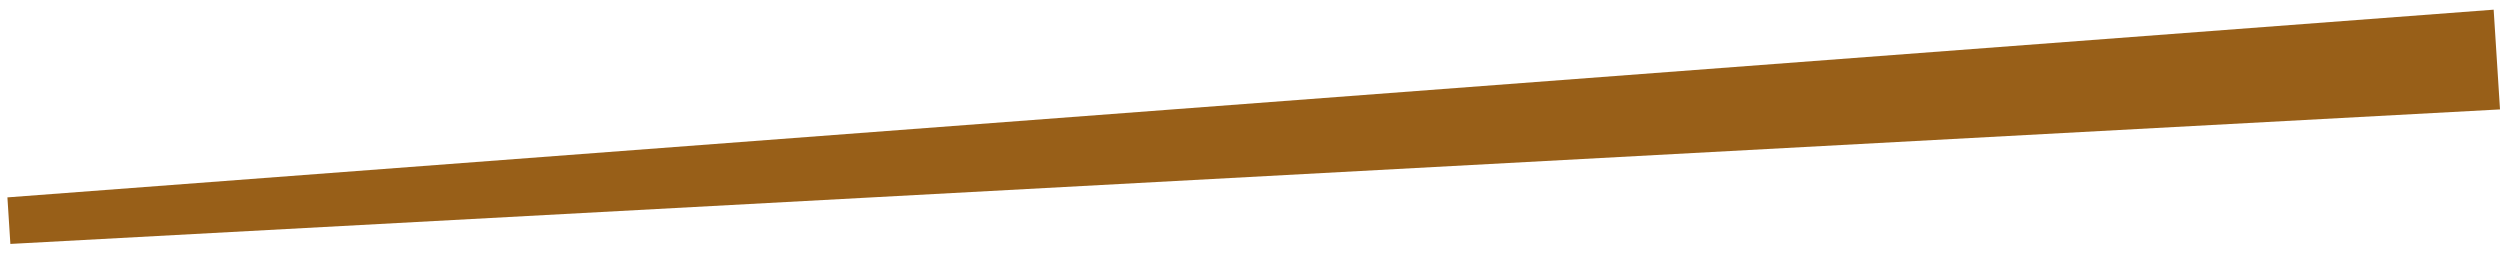 <svg width="424" height="43" xmlns="http://www.w3.org/2000/svg" xmlns:xlink="http://www.w3.org/1999/xlink" overflow="hidden"><defs><clipPath id="clip0"><rect x="1588" y="577" width="424" height="43"/></clipPath><clipPath id="clip1"><rect x="1589" y="578" width="423" height="41"/></clipPath><clipPath id="clip2"><rect x="1589" y="578" width="423" height="41"/></clipPath><clipPath id="clip3"><rect x="1589" y="578" width="423" height="41"/></clipPath></defs><g clip-path="url(#clip0)" transform="translate(-1588 -577)"><g clip-path="url(#clip1)"><g clip-path="url(#clip2)"><g clip-path="url(#clip3)"><path d="M1.076 0 422.743 31.834 422.241 39.729 0 16.915 1.076 0Z" fill="#985F18" transform="matrix(-1 0 0 1 2012 578.641)"/></g></g></g></g></svg>